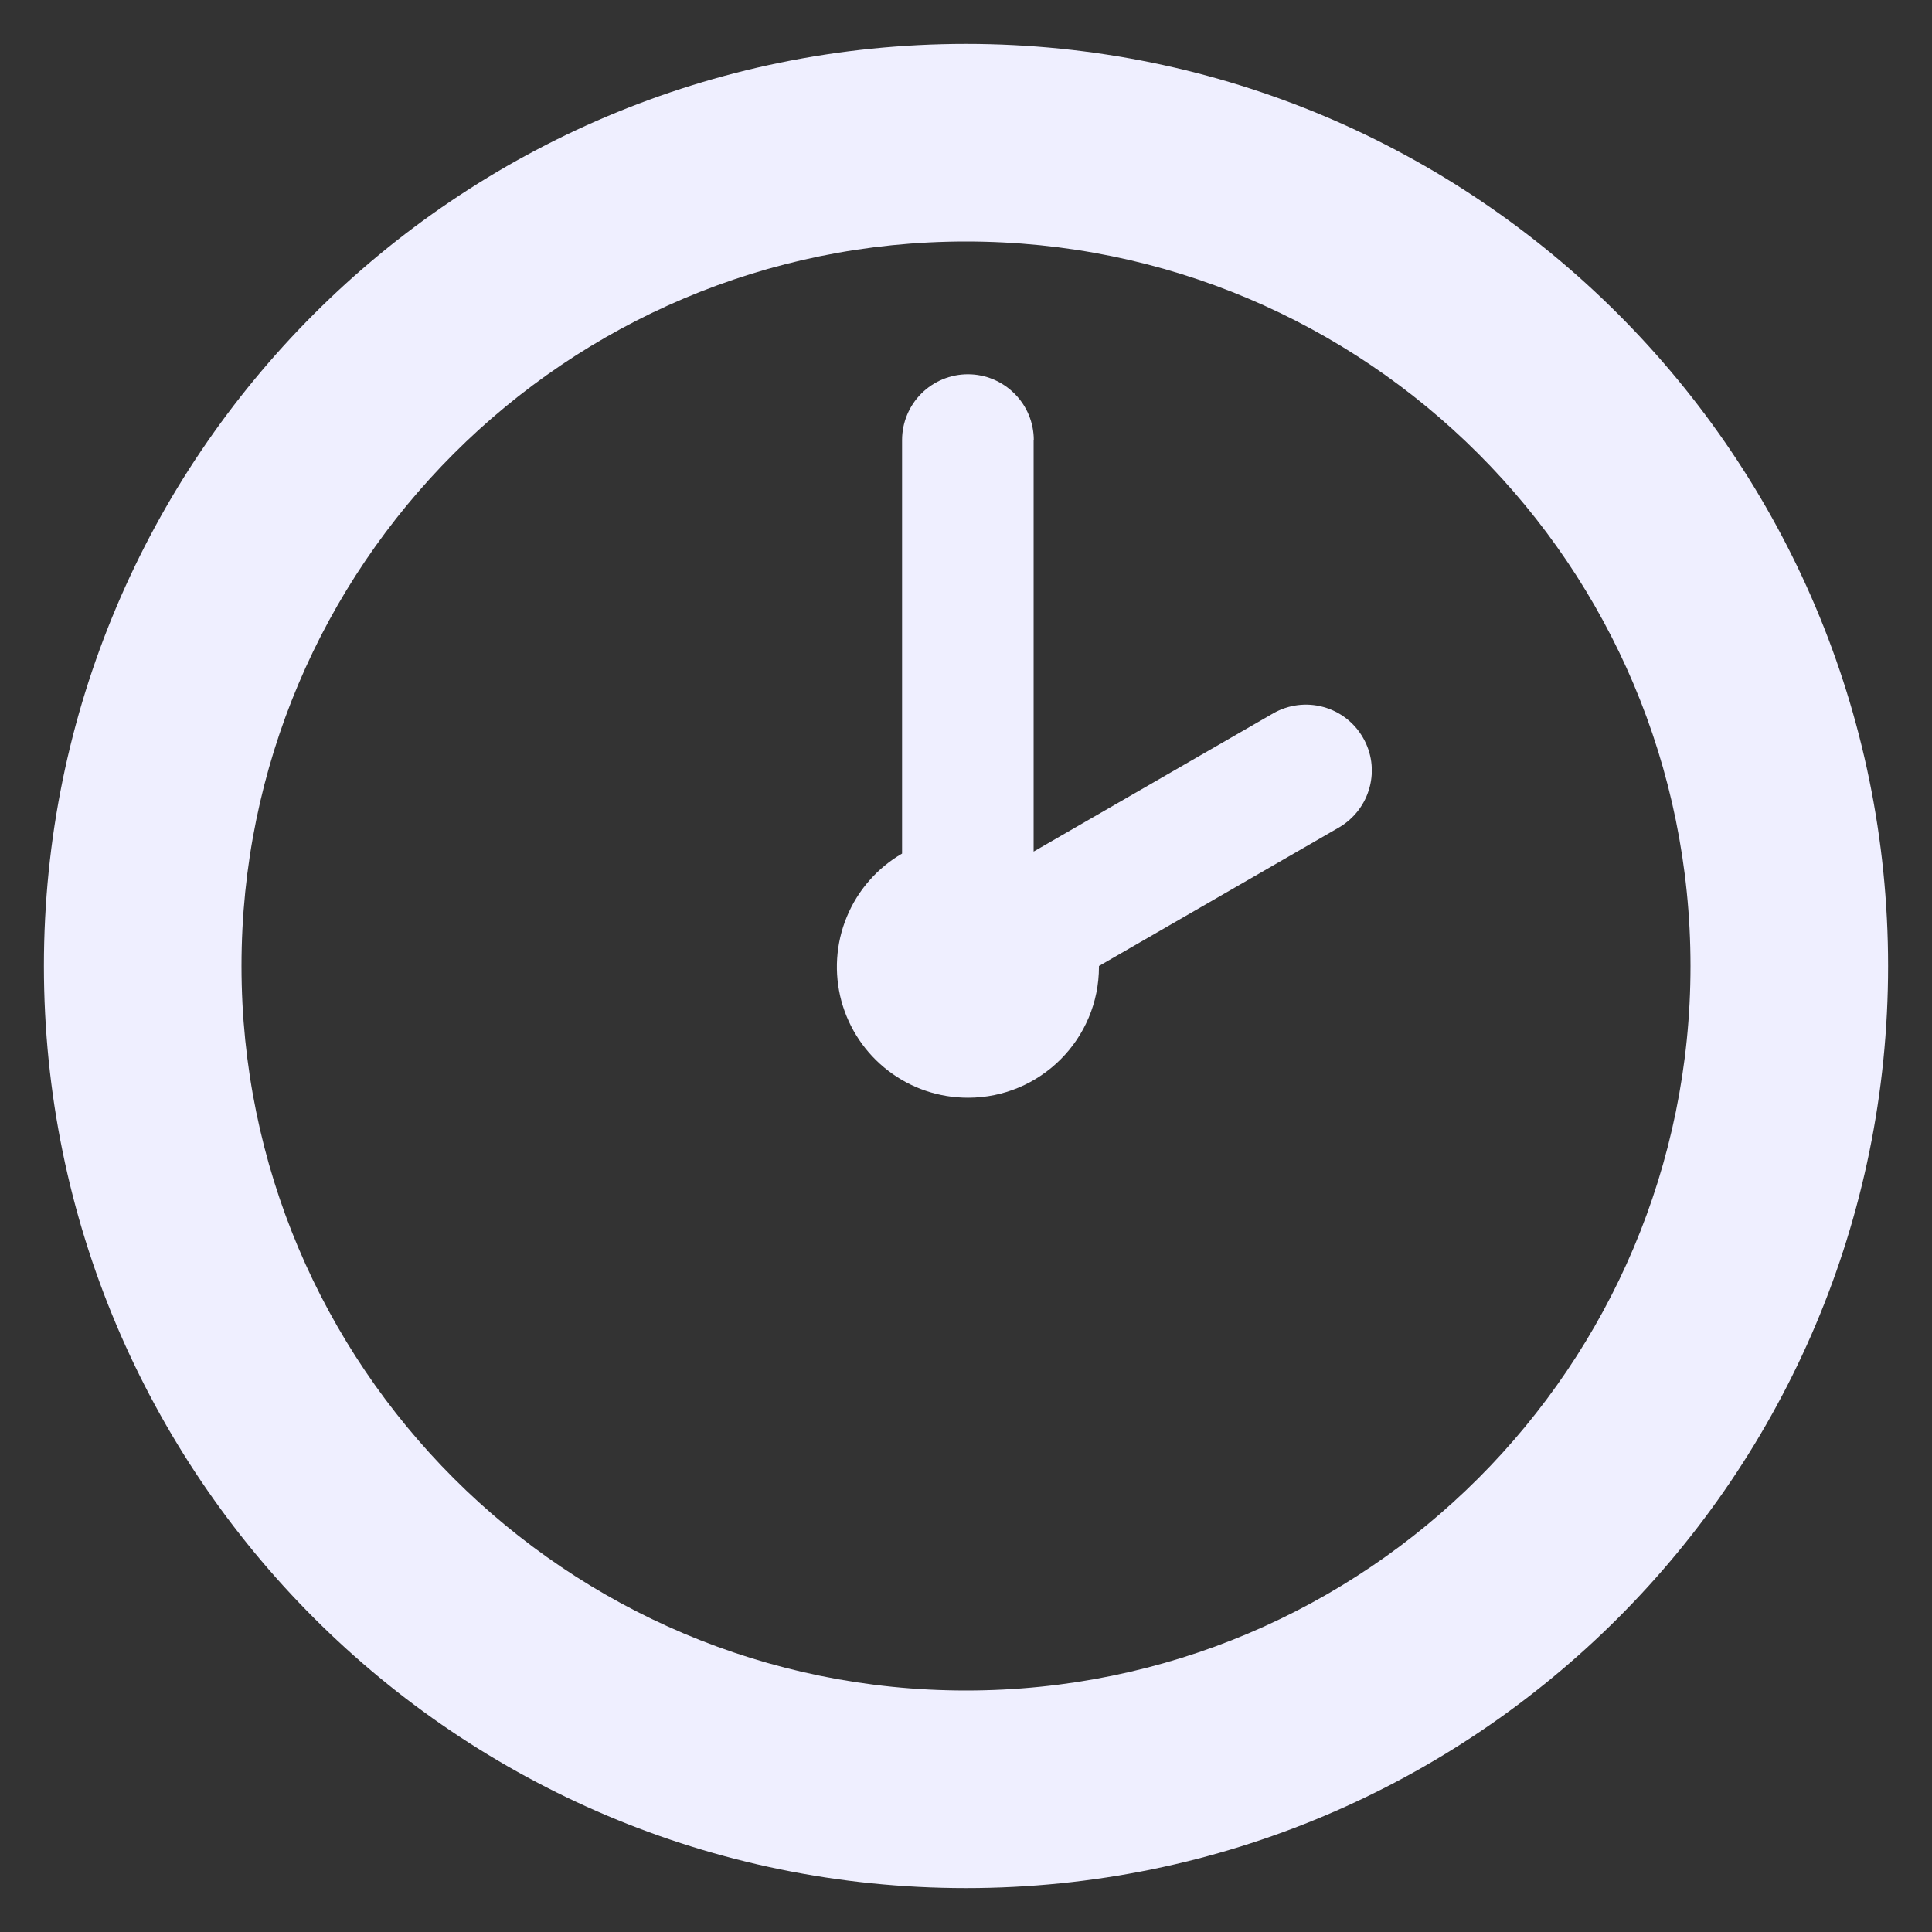<svg width="22" height="22" viewBox="0 0 22 22" fill="none" xmlns="http://www.w3.org/2000/svg">
<rect x="0" y="0" width="22" height="22" fill="#333333" stroke="none"/>
<g id="Group">
<path id="Vector" d="M11.772 5.012C11.772 4.813 11.693 4.622 11.552 4.482C11.411 4.341 11.221 4.262 11.022 4.262C10.823 4.262 10.632 4.341 10.491 4.482C10.351 4.622 10.272 4.813 10.272 5.012V9.72C9.988 9.885 9.767 10.138 9.642 10.442C9.517 10.745 9.496 11.081 9.581 11.398C9.667 11.714 9.854 11.994 10.115 12.193C10.375 12.393 10.694 12.5 11.023 12.5C11.847 12.5 12.514 11.832 12.514 11.008V11L15.25 9.421C15.421 9.32 15.545 9.157 15.596 8.965C15.647 8.774 15.62 8.57 15.52 8.399C15.421 8.227 15.259 8.102 15.067 8.05C14.876 7.998 14.672 8.024 14.5 8.122L11.77 9.697V5.013L11.772 5.012Z" fill="#EFEFFF"/>
<path id="Vector_2" d="M21.5 11C21.5 5.201 16.799 0.5 11 0.5C5.201 0.5 0.5 5.201 0.5 11C0.5 16.799 5.201 21.5 11 21.5C16.799 21.5 21.5 16.799 21.5 11ZM19.25 11C19.25 15.556 15.556 19.25 11 19.25C6.444 19.25 2.75 15.556 2.75 11C2.75 6.444 6.444 2.75 11 2.75C15.556 2.75 19.25 6.444 19.25 11Z" fill="#EFEFFF"/>
</g>
</svg>
